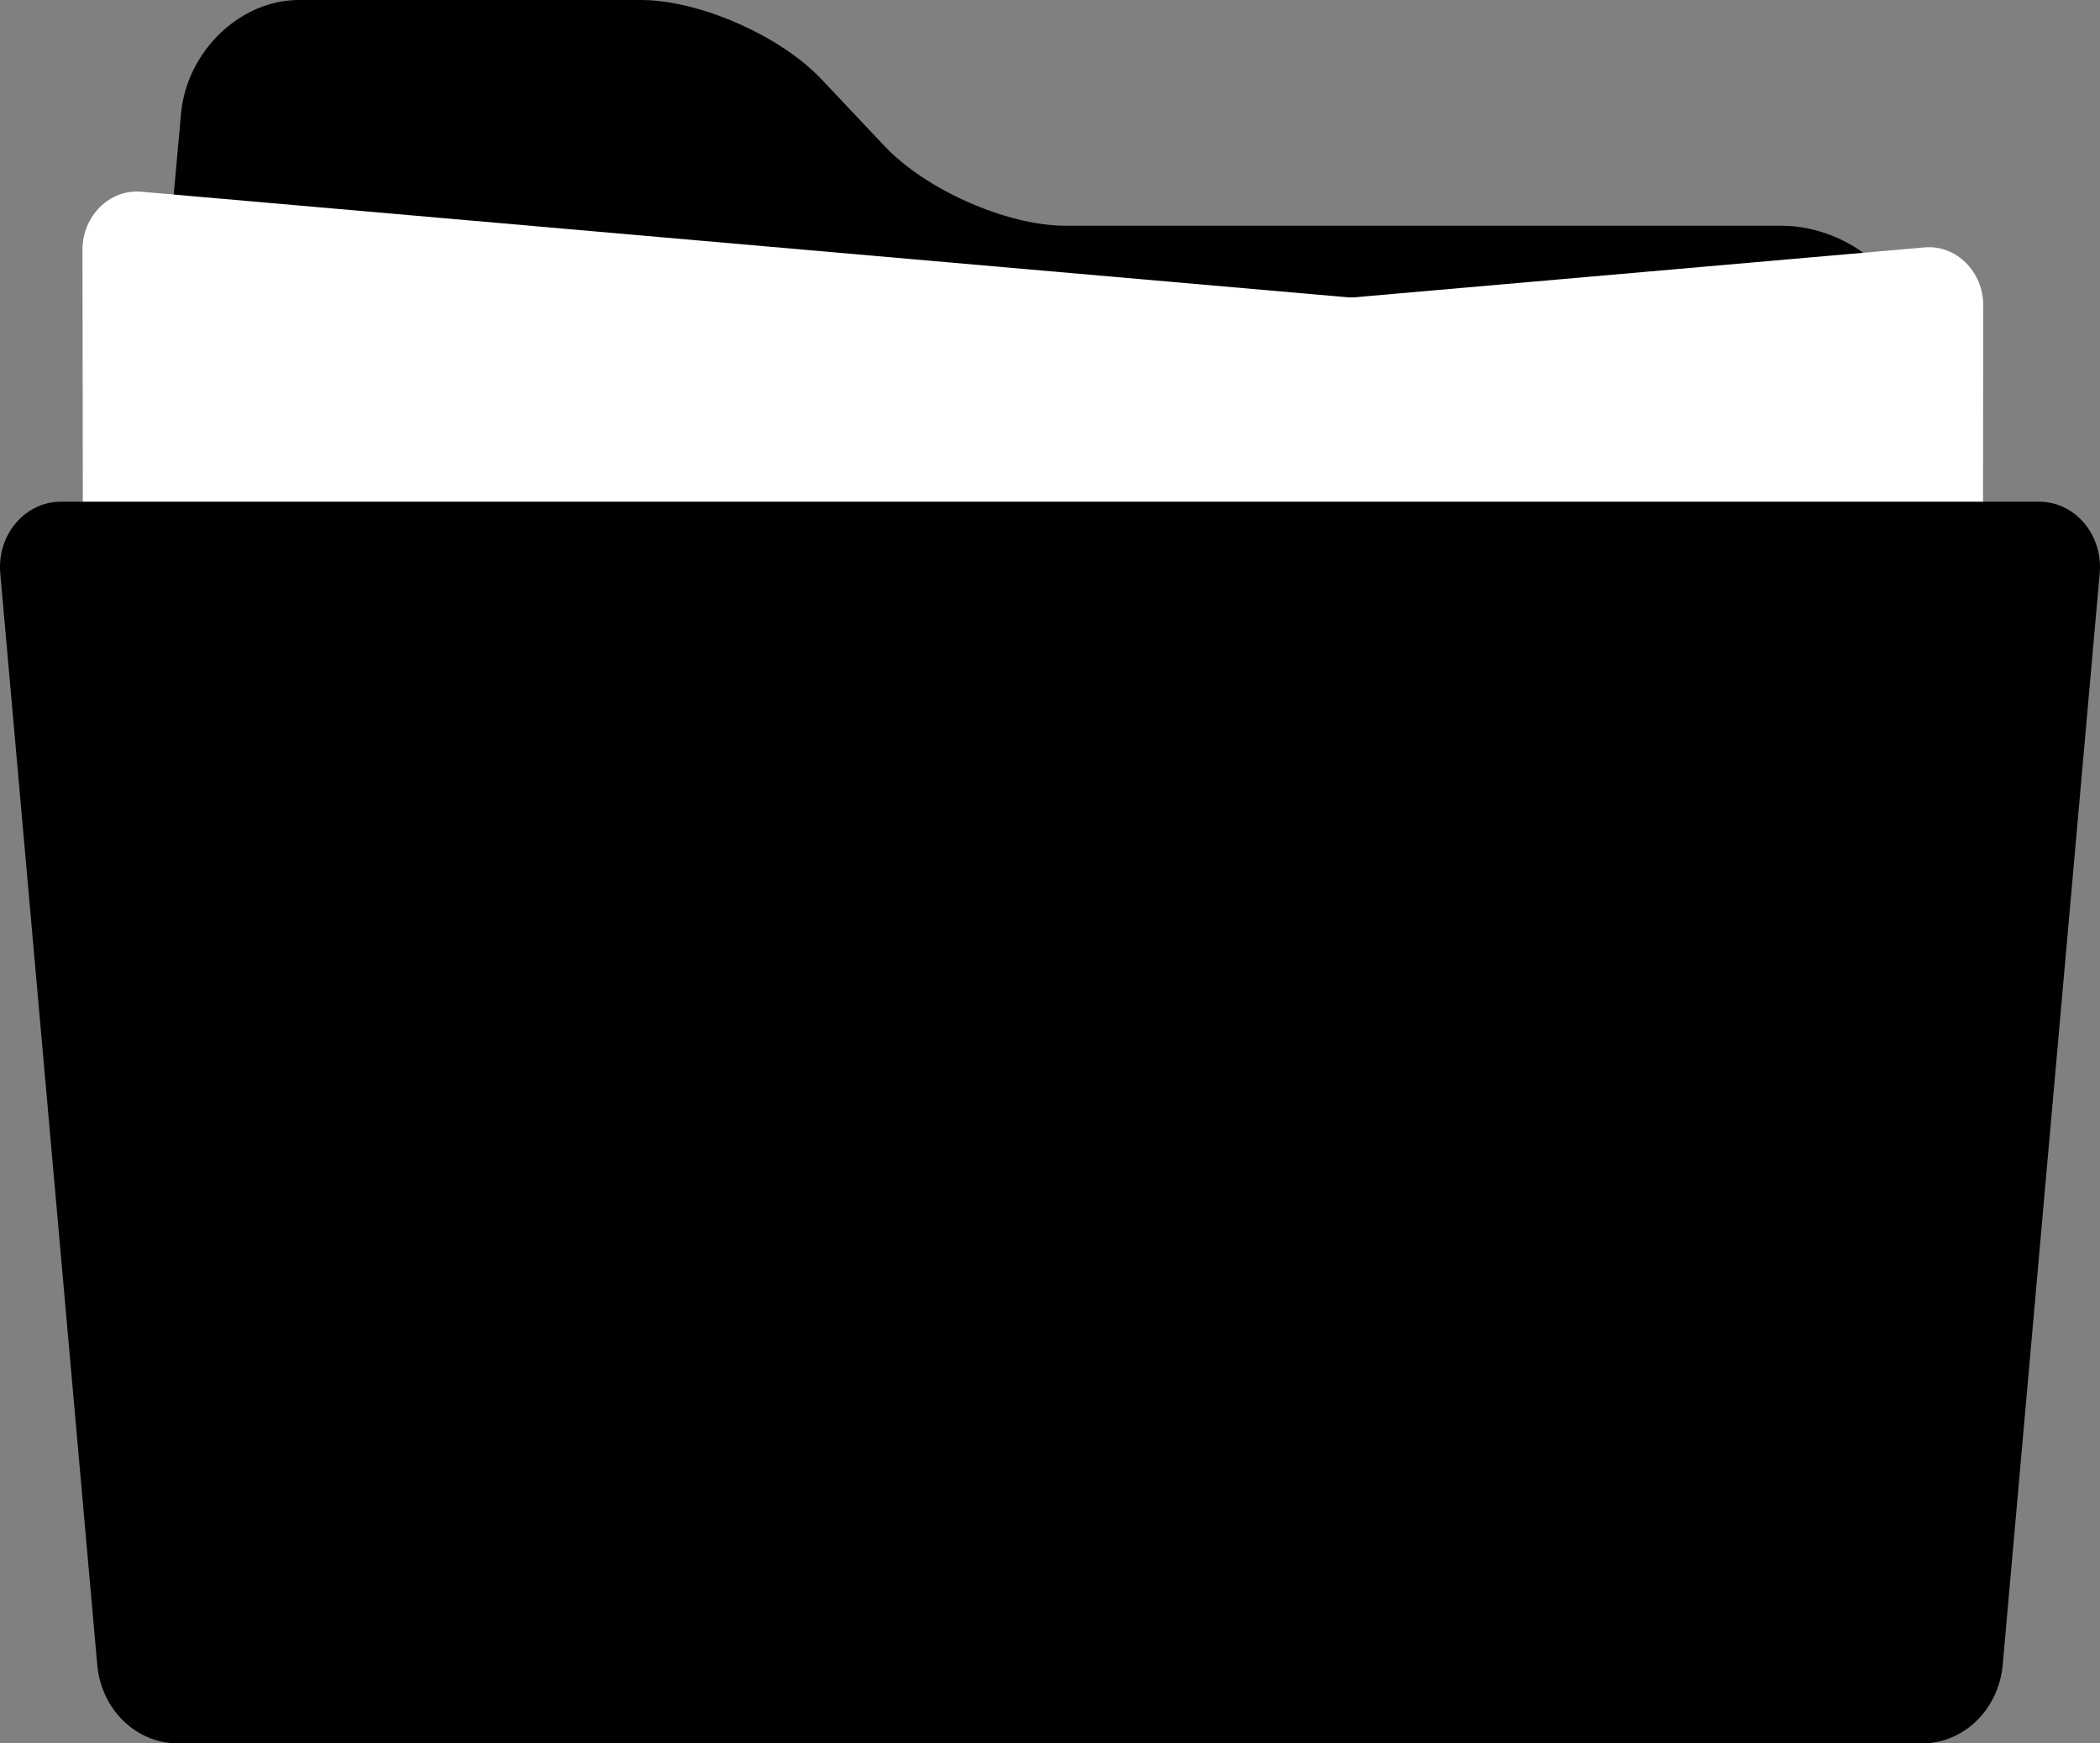 <?xml version="1.0" encoding="utf-8"?>
<svg version="1.1" xmlns="http://www.w3.org/2000/svg" xmlns:xlink="http://www.w3.org/1999/xlink" 
	 viewBox="0 0 46.643 38.721" enable-background="new 0 0 46.643 38.721" xml:space="preserve">
<rect x="0" y="0" width="46.643" height="38.721" fill="#808080" stroke="none"/>
<g id="categories" transform="translate(565, 44)">
	<path class="categories__folder" d="M-522.608-36.983c-0.259-1.103-1.529-2.003-2.824-2.003h-15.905
		c-1.293,0-3.104-0.797-4.019-1.772l-1.391-1.474c-0.915-0.975-2.724-1.768-4.017-1.768h-7.598
		c-1.295,0-2.472,1.121-2.614,2.492l-0.682,7.537h39.519L-522.608-36.983L-522.608-36.983z"/>
	<path class="categories__paper" fill="#FFFFFF" d="M-561.864-39.742c-0.7-0.061-1.306,0.537-1.304,1.293l0.029,21.43
		c-0,0.873,0.622,1.597,1.434,1.668l33.988,2.974c0.813,0.071,1.549-0.534,1.702-1.393l3.75-21.099
		c0.133-0.744-0.359-1.439-1.059-1.5L-561.864-39.742L-561.864-39.742z"/>
	<path class="categories__paper" fill="#FFFFFF" d="M-560.794-35.132c-0.7,0.061-1.192,0.756-1.059,1.5l3.75,21.099
		c0.152,0.86,0.889,1.465,1.702,1.393l33.988-2.974c0.813-0.071,1.432-0.795,1.434-1.668l0.029-21.43
		c0.002-0.756-0.603-1.354-1.304-1.293L-560.794-35.132L-560.794-35.132z"/>
	<path class="categories__folder" d="M-563.647-32.857c-0.798,0-1.424,0.737-1.347,1.592l2.154,24.242
		c0.086,0.988,0.861,1.745,1.788,1.745h38.746c0.927,0,1.699-0.757,1.788-1.745l2.154-24.242
		c0.077-0.855-0.548-1.592-1.347-1.592H-563.647z"/>
</g>
</svg>
